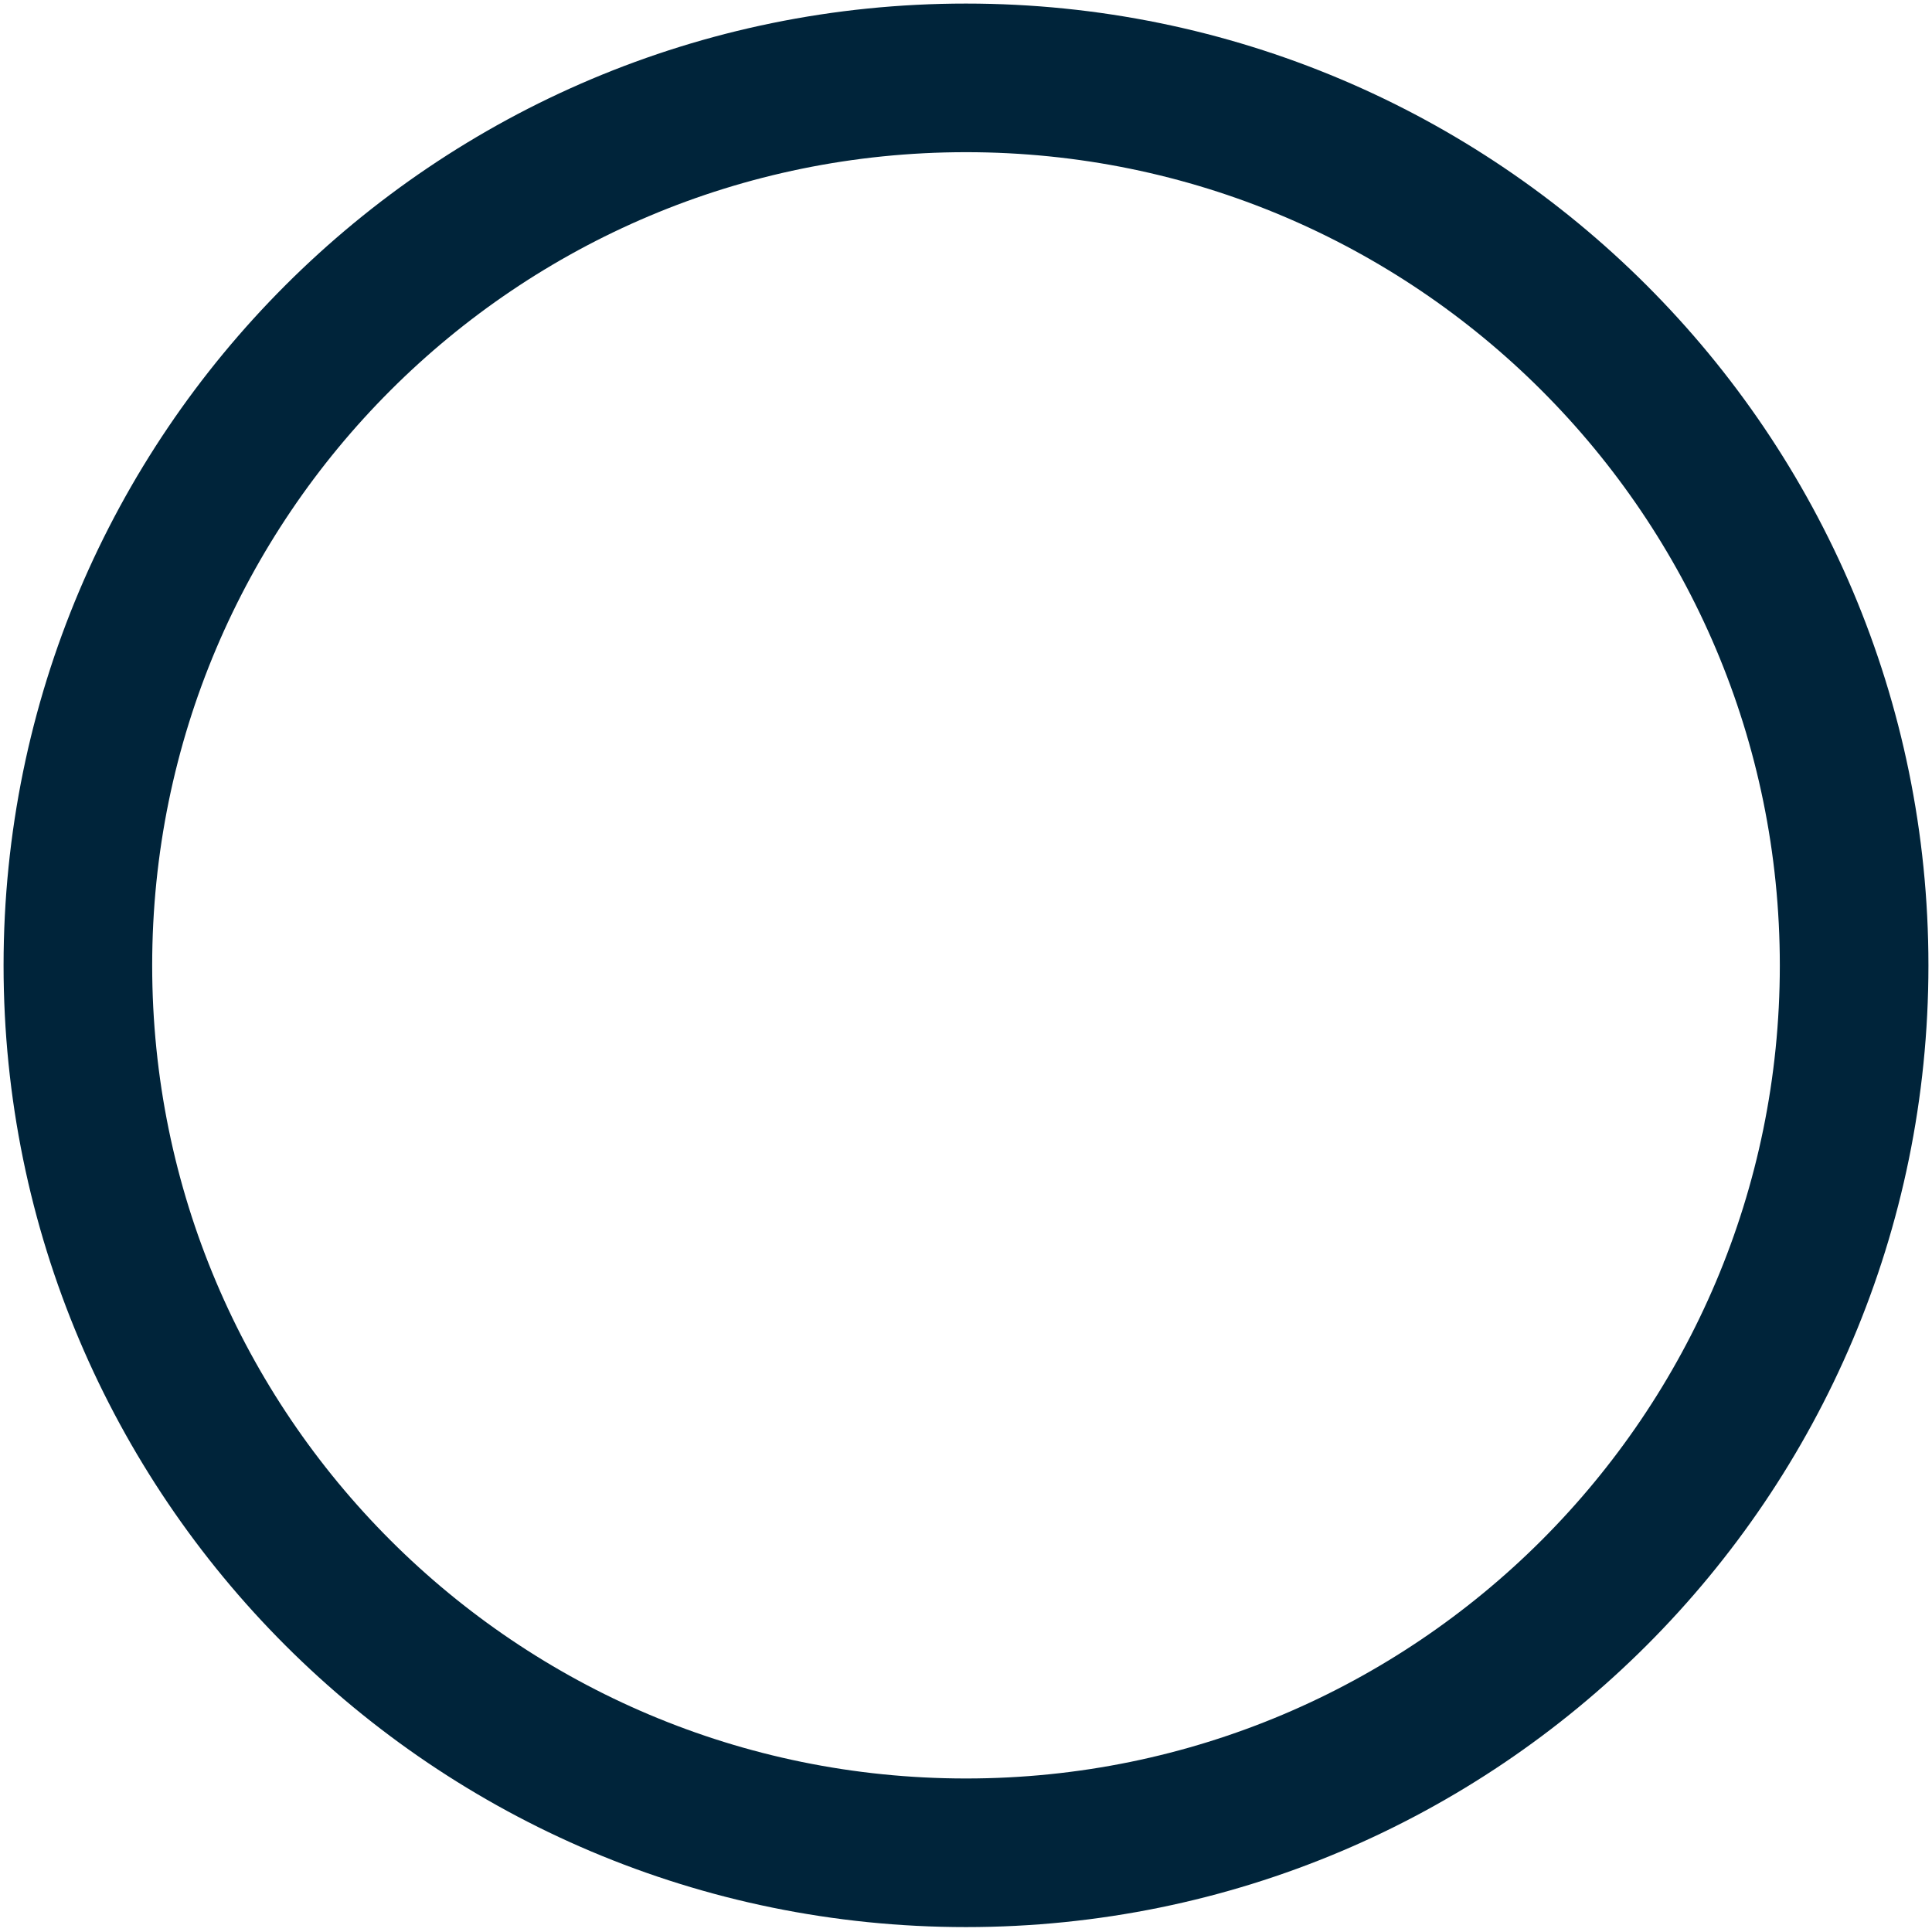 <svg width="13" height="13" viewBox="0 0 13 13" fill="none" xmlns="http://www.w3.org/2000/svg">
<path id="Vector" d="M0.524 6.496C0.524 3.197 3.199 0.524 6.5 0.524C9.801 0.524 12.476 3.197 12.476 6.496C12.476 9.794 9.801 12.467 6.5 12.467C3.199 12.467 0.524 9.794 0.524 6.496Z" stroke="#00243A" stroke-miterlimit="10"/>
</svg>
